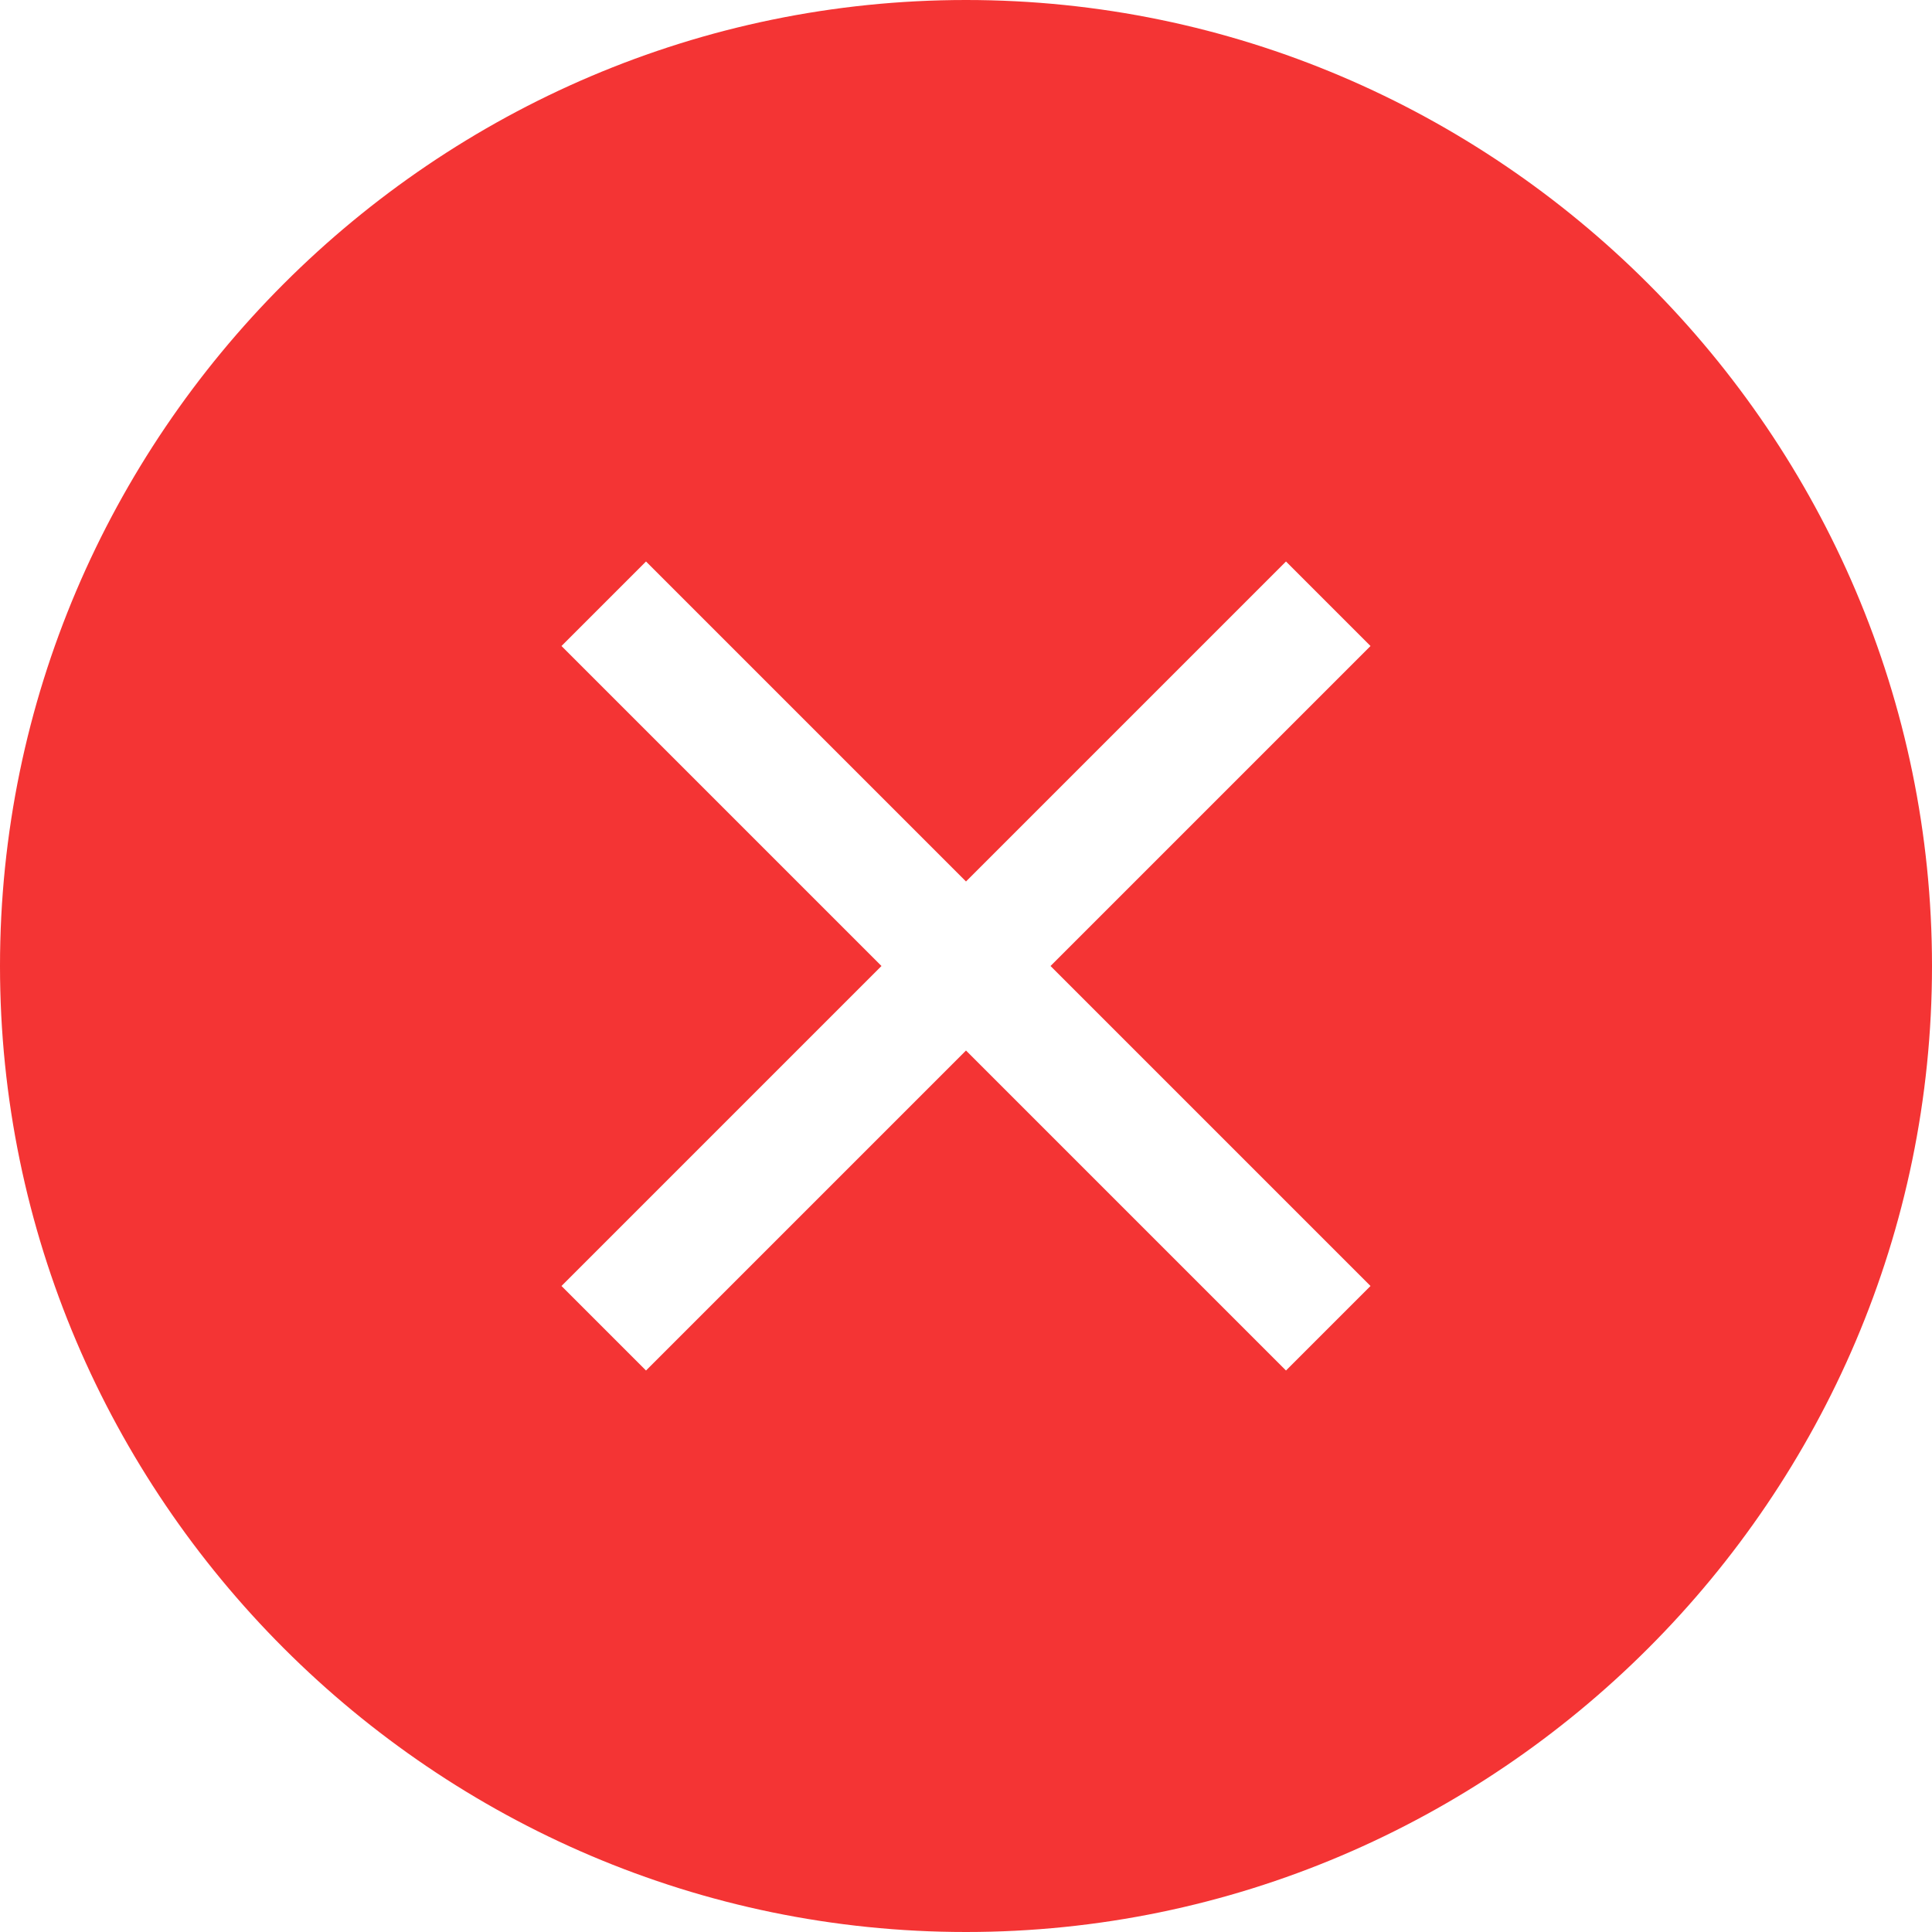 <?xml version="1.0" encoding="utf-8"?>
<!-- Generator: Adobe Illustrator 23.0.2, SVG Export Plug-In . SVG Version: 6.00 Build 0)  -->
<svg version="1.1" id="Ebene_1" xmlns="http://www.w3.org/2000/svg" xmlns:xlink="http://www.w3.org/1999/xlink" x="0px" y="0px"
	 viewBox="0 0 32 32" style="enable-background:new 0 0 32 32;" xml:space="preserve">
<style type="text/css">
	.st0{fill:#F43434;}
</style>
<g>
	<path class="st0" d="M16,0C7.2,0,0,7.2,0,16s7.2,16,16,16s16-7.2,16-16S24.8,0,16,0z M22.7,21.3l-1.4,1.4L16,17.4l-5.3,5.3
		l-1.4-1.4l5.3-5.3l-5.3-5.3l1.4-1.4l5.3,5.3l5.3-5.3l1.4,1.4L17.4,16L22.7,21.3z"/>
</g>
</svg>
